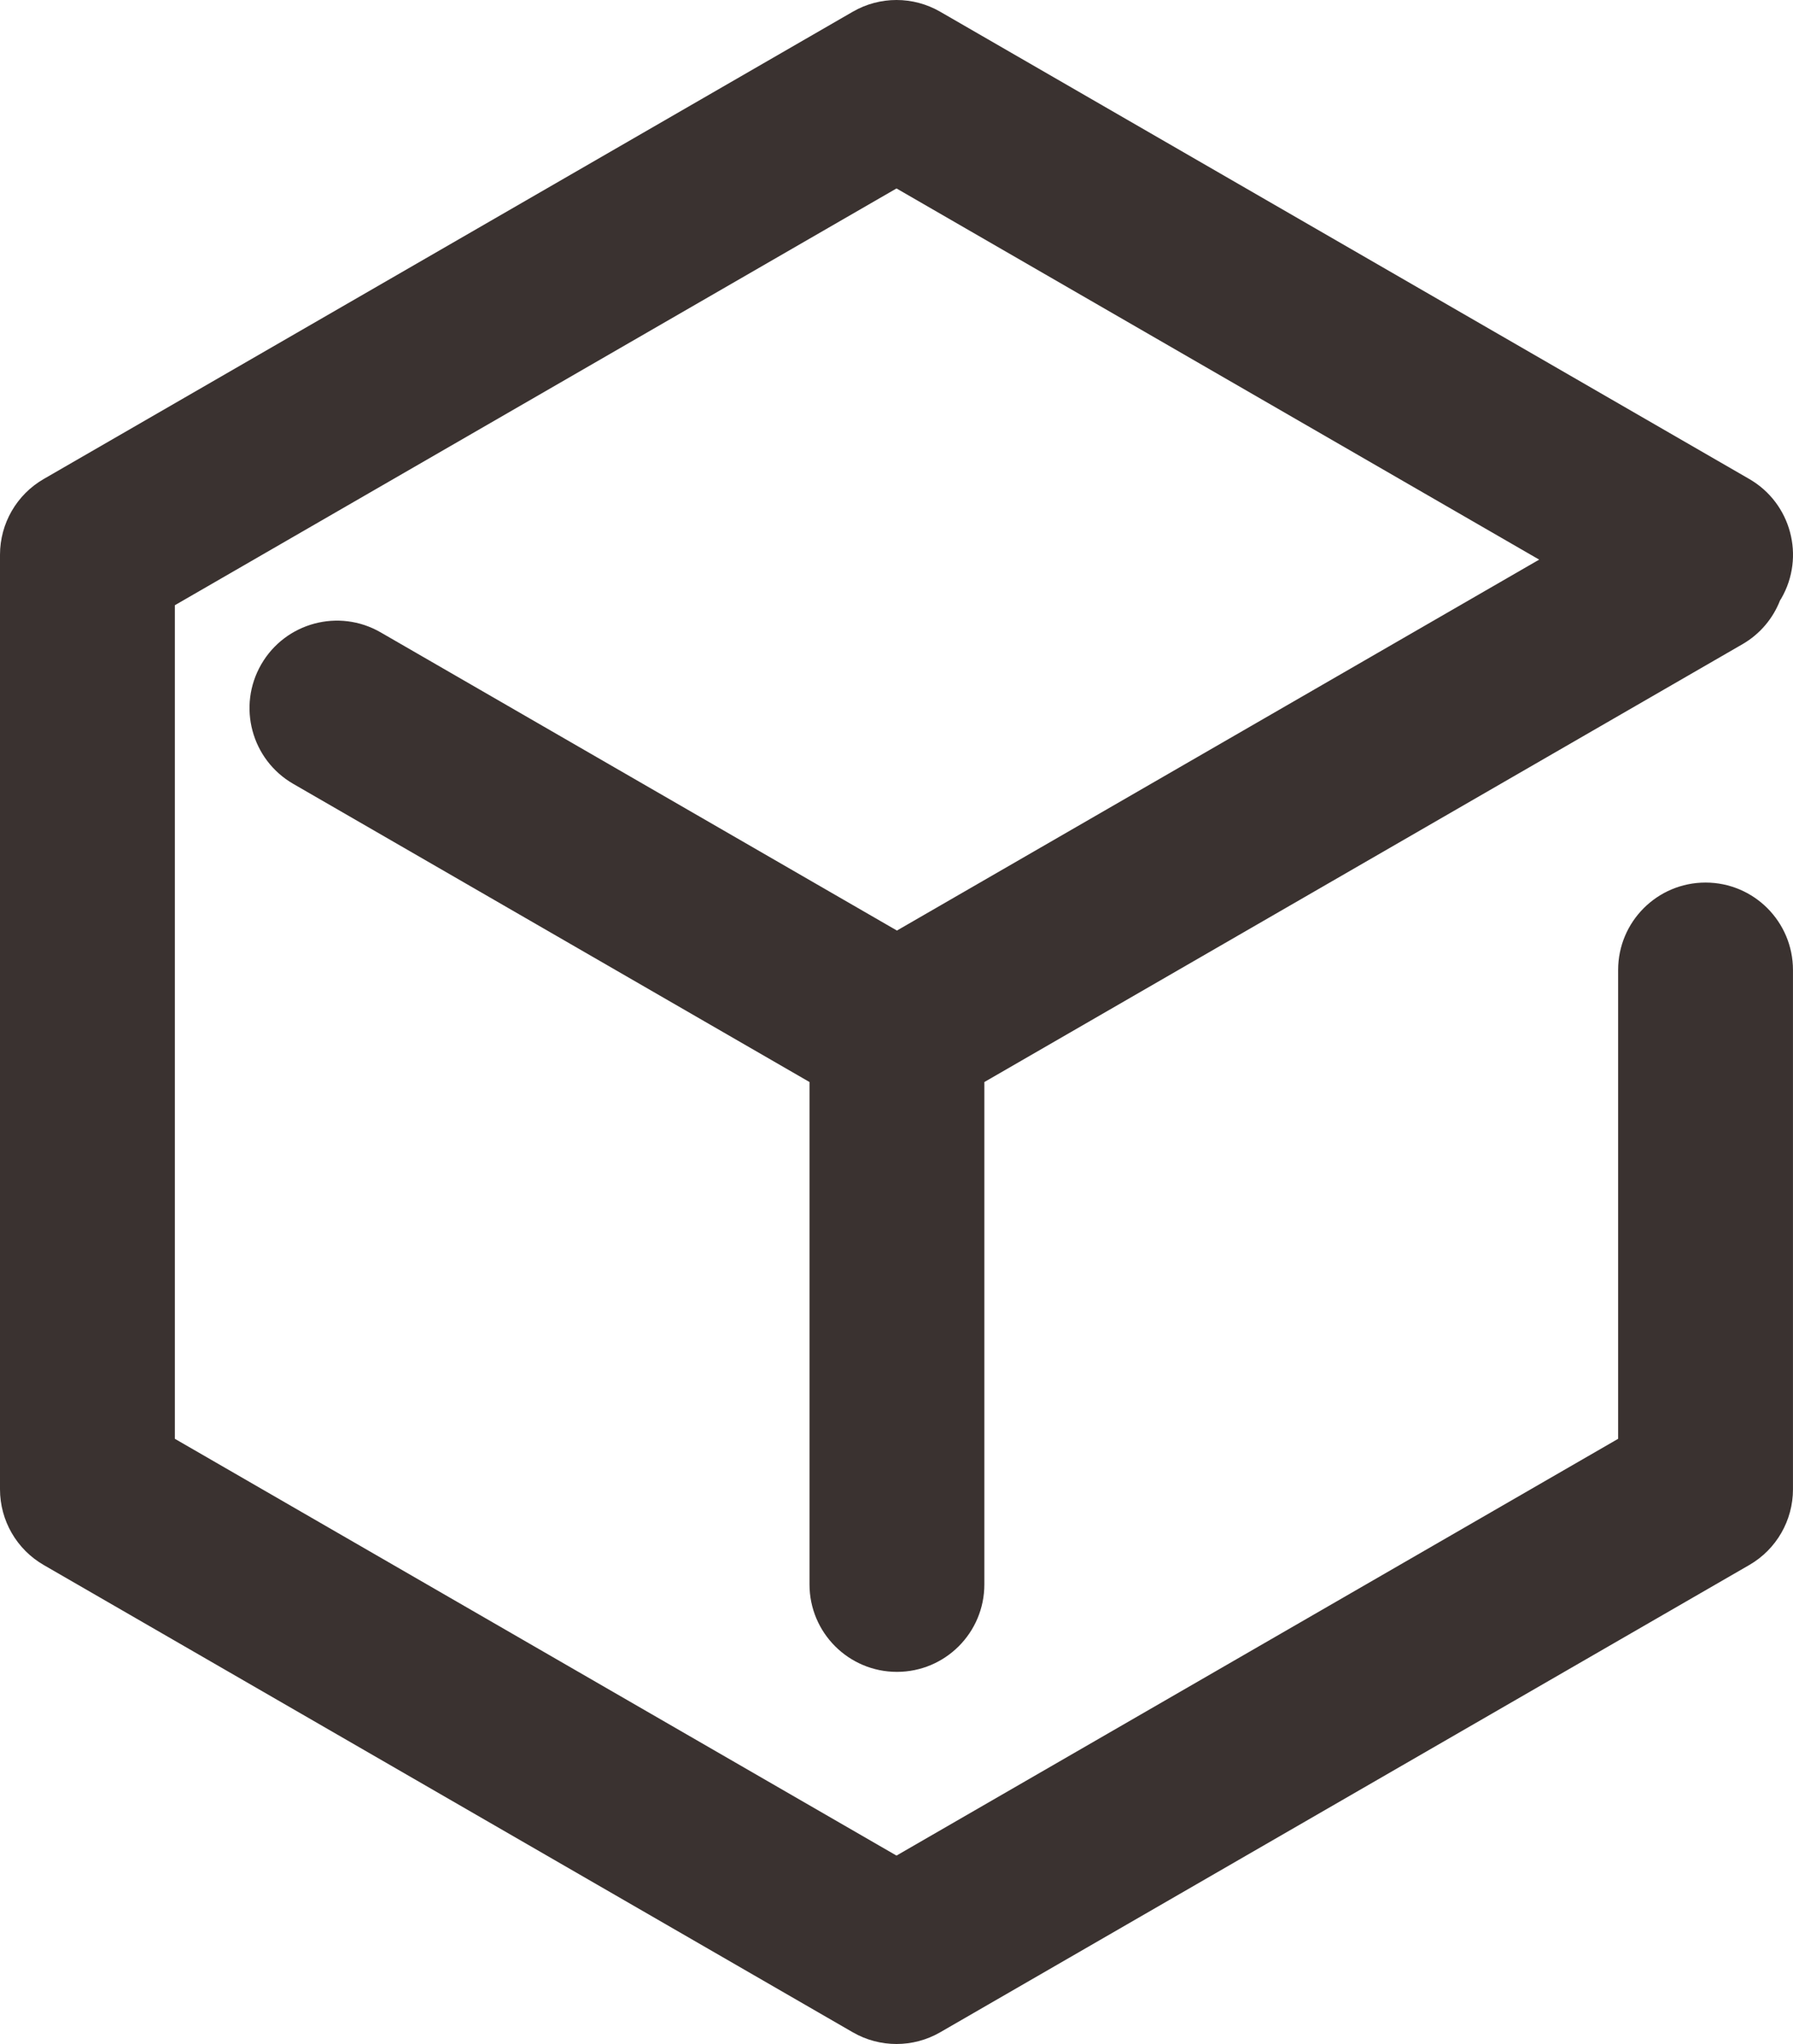 <svg version="1.1" id="图层_1" x="0px" y="0px" width="130.781px" height="149.039px" viewBox="0 0 130.781 149.039" enable-background="new 0 0 130.781 149.039" xml:space="preserve" xmlns="http://www.w3.org/2000/svg" xmlns:xlink="http://www.w3.org/1999/xlink" xmlns:xml="http://www.w3.org/XML/1998/namespace">
  <path fill="#3A3230" d="M124.402,64.352c-3.522,0-6.376,2.855-6.376,6.377v34.182l-52.636,30.389L12.754,104.91V44.13l52.637-30.389
	l46.876,27.064L65.422,67.851L27.765,46.109c-3.048-1.761-6.948-0.716-8.71,2.334c-1.762,3.051-0.716,6.95,2.333,8.711
	l37.657,21.742v36.631c0,3.521,2.855,6.377,6.377,6.377c3.522,0,6.377-2.855,6.377-6.377v-36.63l55.294-31.924
	c1.304-0.753,2.237-1.899,2.746-3.201c0.028-0.046,0.06-0.088,0.087-0.135c1.761-3.05,0.716-6.951-2.335-8.711L68.578,0.855
	c-1.973-1.14-4.404-1.14-6.377,0L3.189,34.926C1.216,36.065,0,38.17,0,40.449v68.143c0,2.277,1.216,4.383,3.189,5.521l59.012,34.071
	c0.986,0.57,2.088,0.854,3.189,0.854c1.1,0,2.201-0.284,3.188-0.854l59.013-34.071c1.974-1.139,3.188-3.244,3.188-5.521V70.729
	C130.779,67.207,127.925,64.352,124.402,64.352z" class="color c1"/>
</svg>
